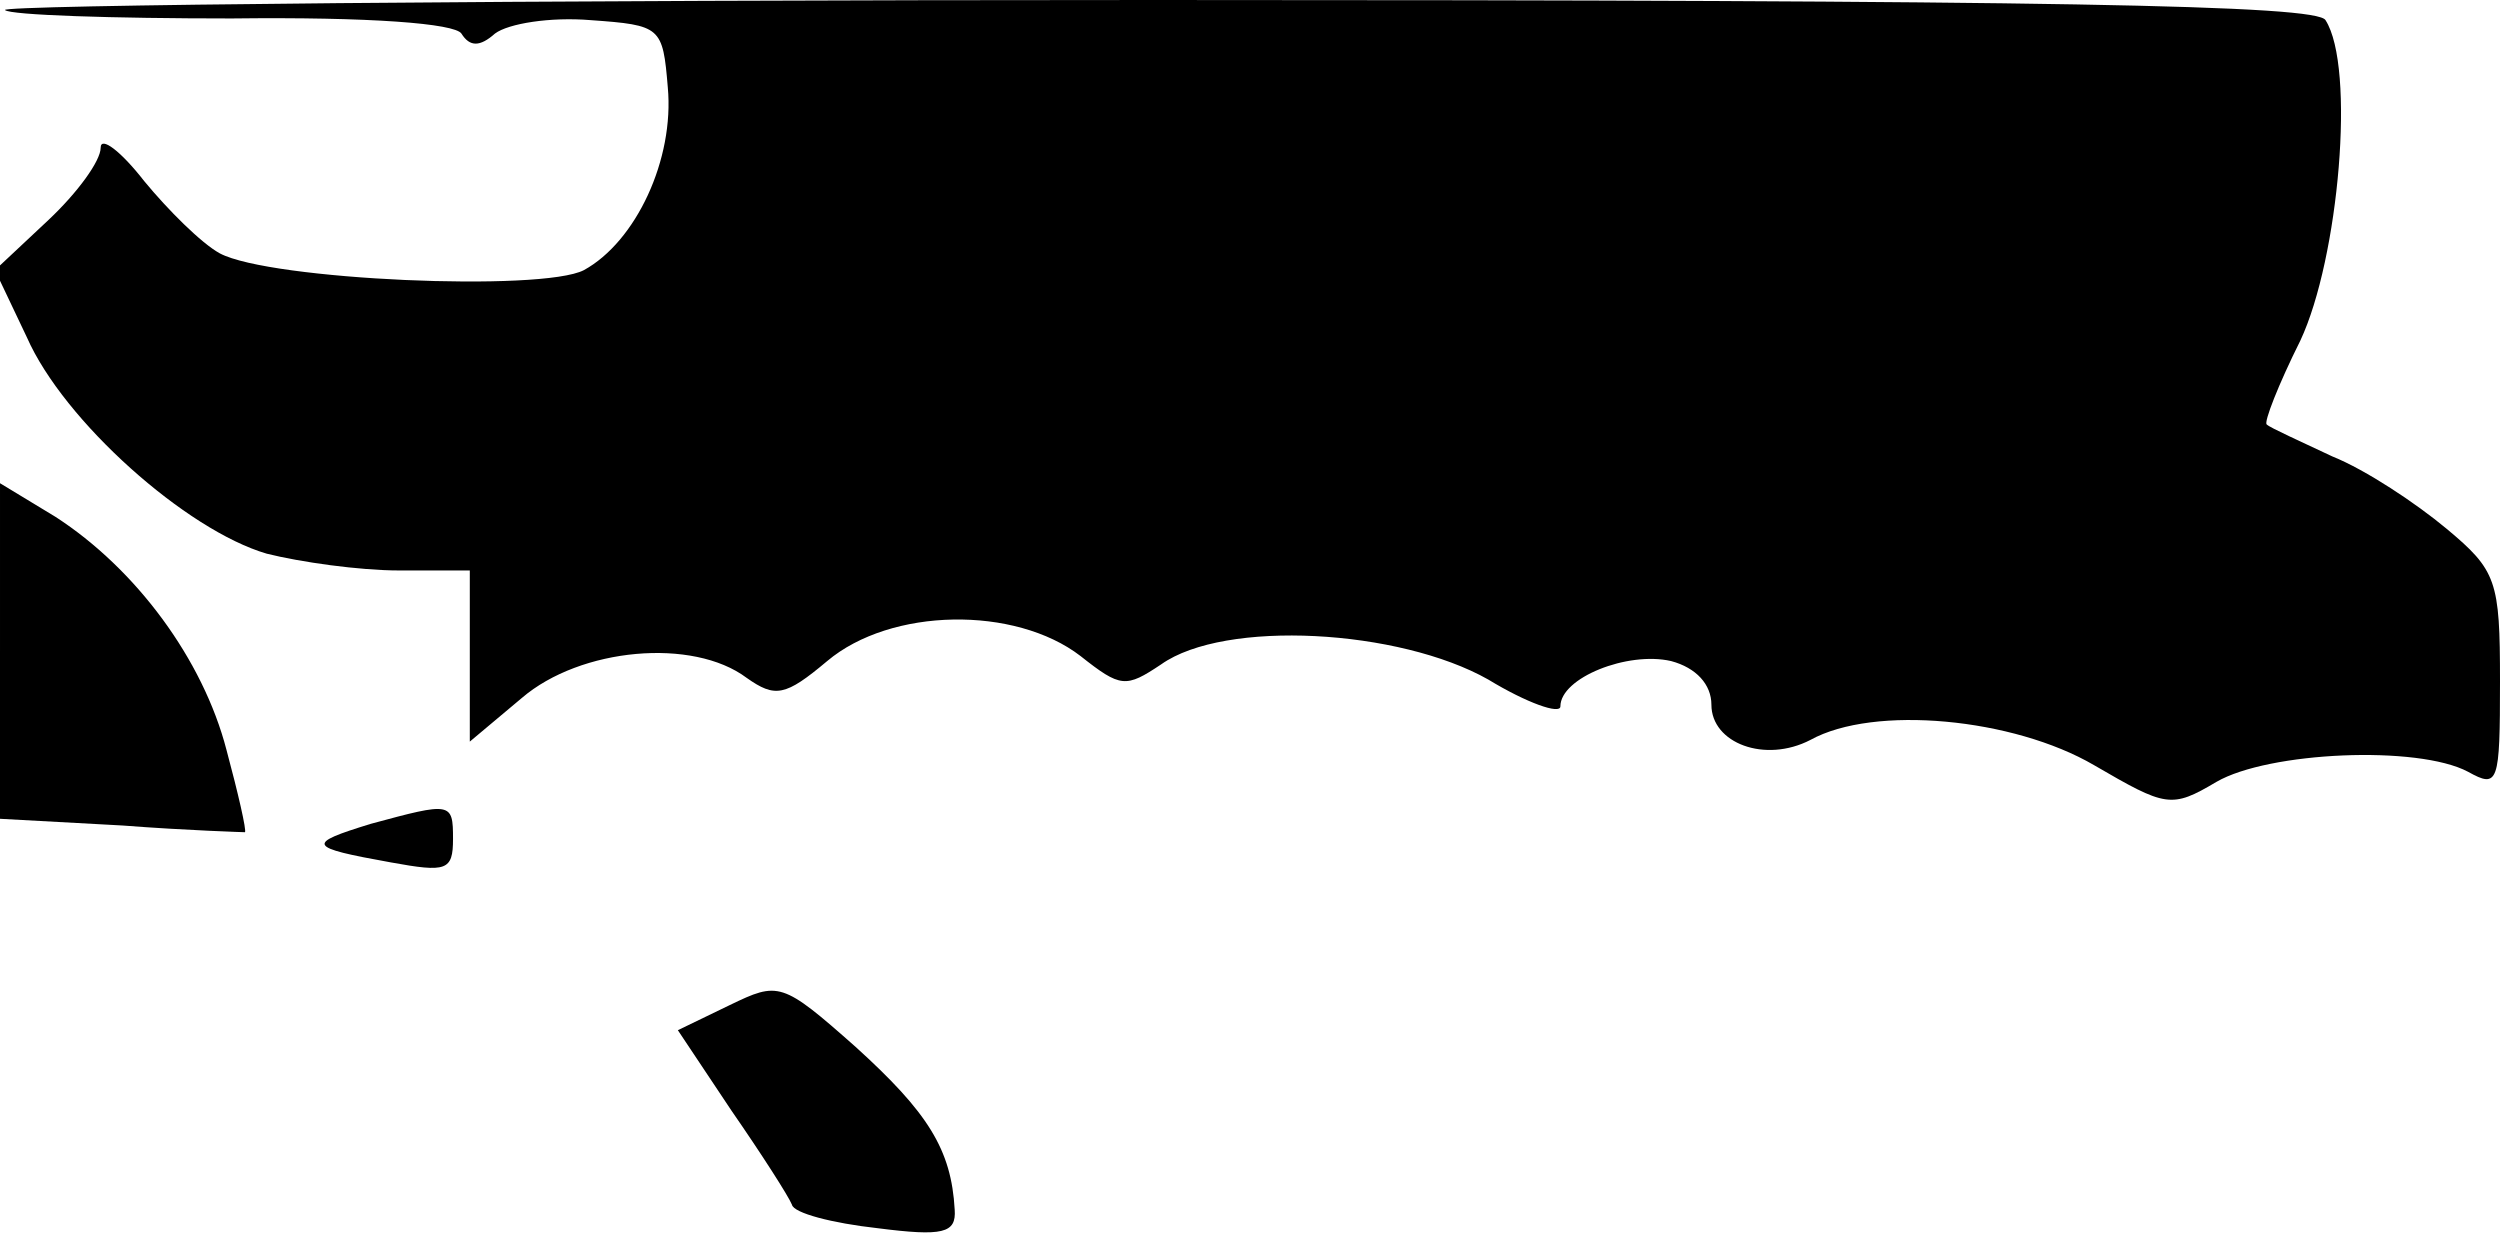 <?xml version="1.0" standalone="no"?>
<!DOCTYPE svg PUBLIC "-//W3C//DTD SVG 20010904//EN"
 "http://www.w3.org/TR/2001/REC-SVG-20010904/DTD/svg10.dtd">
<svg version="1.0" xmlns="http://www.w3.org/2000/svg"
 width="149pt" height="74pt" viewBox="0 0 149 74"
 preserveAspectRatio="xMidYMid meet">
<g transform="translate(0,74) scale(0.1,-0.1)"
fill="#000000" stroke="none">
<path fill="#000000" stroke="none" d="M3 734 c3 -3 64 -5 135 -5 83 1 133 -3
137 -9 5 -8 11 -8 20 0 8 6 33 10 57 8 42 -3 43 -4 46 -40 4 -43 -19 -92 -50
-109 -25 -13 -187 -6 -217 10 -11 6 -31 26 -45 43 -14 18 -26 27 -26 20 0 -8
-14 -27 -31 -43 l-32 -30 19 -40 c22 -50 95 -115 143 -129 20 -5 55 -10 79
-10 l42 0 0 -51 0 -51 31 26 c35 30 102 36 134 12 17 -12 23 -11 48 10 38 32
112 33 151 3 24 -19 27 -19 48 -5 38 27 142 21 195 -9 23 -14 43 -21 43 -16 0
17 40 33 66 27 15 -4 24 -14 24 -26 0 -23 32 -35 59 -21 38 21 121 13 169 -15
43 -25 46 -26 73 -10 31 18 120 22 150 6 18 -10 19 -7 19 54 0 60 -2 66 -32
91 -18 15 -48 35 -68 43 -19 9 -37 17 -39 19 -2 1 7 24 20 50 23 49 33 163 15
191 -5 9 -160 12 -698 12 -380 0 -689 -3 -685 -6z"/>
<path fill="#000000" stroke="none" d="M0 352 l0 -100 73 -4 c39 -3 73 -4 73
-4 1 1 -4 23 -11 49 -14 54 -54 108 -102 139 l-33 20 0 -100z"/>
<path fill="#000000" stroke="none" d="M221 249 c-39 -12 -38 -14 12 -23 33
-6 37 -5 37 14 0 22 -1 22 -49 9z"/>
<path fill="#000000" stroke="none" d="M435 141 l-31 -15 32 -48 c18 -26 34
-51 36 -56 1 -5 24 -11 51 -14 39 -5 47 -3 46 11 -2 36 -16 58 -59 97 -44 39
-46 39 -75 25z"/>
</g>
</svg>
